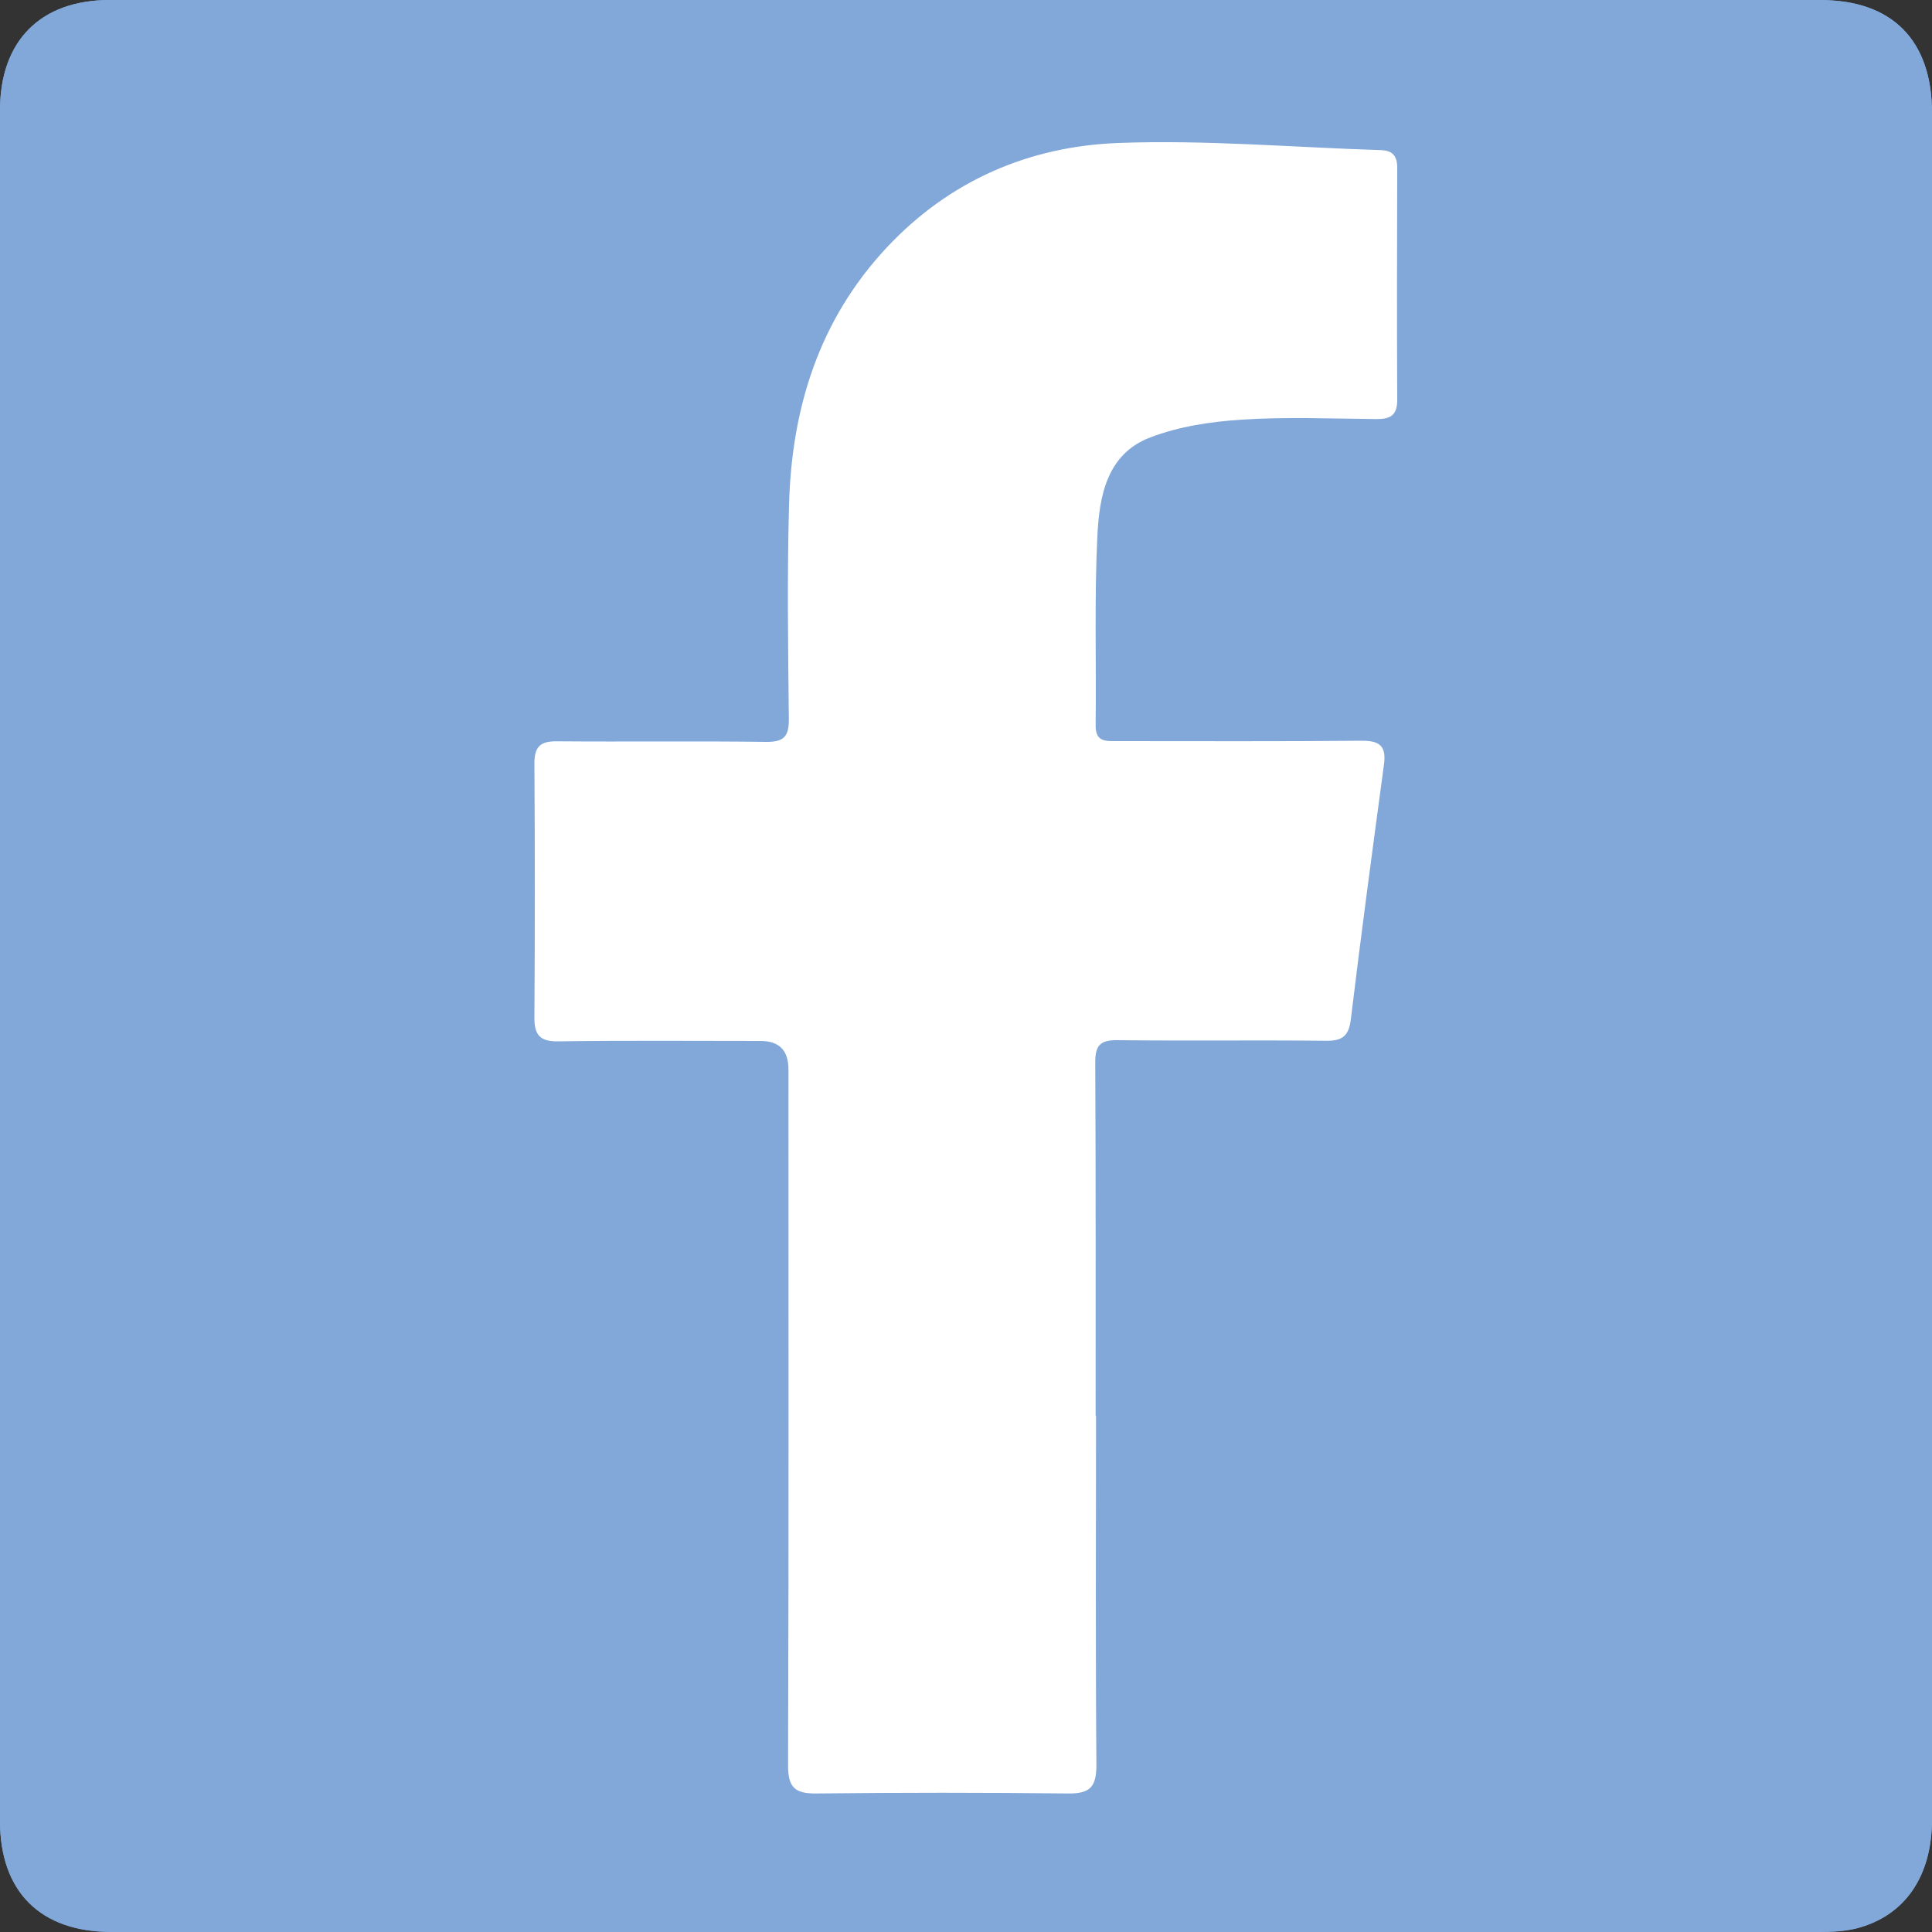 <?xml version="1.0" encoding="UTF-8"?>
<svg id="Layer_2" data-name="Layer 2" xmlns="http://www.w3.org/2000/svg" viewBox="0 0 100 100">
  <rect x="0" y="0" width="100" height="100" fill="#333333" stroke="none"/>
  <defs>
    <style>
      .cls-1 {
        fill: #fff;
      }

      .cls-2 {
        fill: #81a8d9;
      }
    </style>
  </defs>
  <g id="Layer_1-2" data-name="Layer 1">
    <g>
      <path class="cls-2" d="M100,50.01c0-14.72,0-29.44,0-44.16,0-3.75-2.05-5.84-5.77-5.84C64.71,0,35.19,0,5.68,0,2.1,0,0,2.11,0,5.71c0,29.52,0,59.03,0,88.55,0,3.66,2.09,5.74,5.76,5.74,29.48,0,58.96,0,88.44,0,.63,0,1.28-.03,1.88-.18,2.51-.64,3.91-2.68,3.92-5.64,0-14.72,0-29.44,0-44.16Z"/>
      <path class="cls-2" d="M100,50.01c0,14.72,0,29.44,0,44.16,0,2.96-1.41,4.99-3.92,5.64-.6,.15-1.25,.18-1.88,.18-29.48,0-58.96,0-88.44,0-3.66,0-5.76-2.08-5.76-5.74C0,64.74,0,35.22,0,5.71,0,2.11,2.1,0,5.68,0c29.52,0,59.03,0,88.55,0,3.71,0,5.77,2.09,5.77,5.84,0,14.72,0,29.44,0,44.16Zm-43.27,23.29c0-6.1,.02-12.19-.02-18.29,0-.87,.25-1.16,1.14-1.15,3.6,.04,7.21,0,10.82,.03,.84,0,1.16-.27,1.27-1.12,.53-4.39,1.11-8.77,1.71-13.15,.12-.92-.15-1.27-1.11-1.26-4.24,.04-8.47,.01-12.71,.02-.58,0-1.11,.05-1.1-.82,.04-3.27-.07-6.55,.09-9.81,.1-2.05,.49-4.24,2.74-5.09,1.49-.56,3.15-.81,4.75-.92,2.29-.15,4.61-.05,6.91-.03,.7,0,1.12-.14,1.12-.97-.02-4.01-.02-8.03,0-12.04,0-.6-.24-.89-.85-.91-4.52-.14-9.06-.54-13.57-.37-4.62,.17-8.75,1.94-12,5.41-3.51,3.75-4.93,8.32-5.06,13.34-.1,3.68-.05,7.36-.01,11.04,.01,.91-.25,1.22-1.18,1.21-3.6-.05-7.21,0-10.82-.03-.86,0-1.18,.27-1.17,1.15,.03,4.39,.03,8.77,0,13.16,0,.92,.31,1.23,1.23,1.22,3.49-.04,6.99-.02,10.48-.02q1.44,0,1.44,1.47c0,12.01,.01,24.01-.02,36.02,0,1.14,.35,1.47,1.46,1.46,4.35-.05,8.7-.05,13.05,0,1.13,.01,1.46-.34,1.45-1.47-.05-6.02-.02-12.04-.02-18.06Z"/>
      <path class="cls-1" d="M56.73,73.3c0,6.02-.03,12.04,.02,18.06,0,1.13-.33,1.48-1.45,1.47-4.35-.05-8.7-.05-13.05,0-1.12,.01-1.46-.32-1.46-1.46,.04-12.01,.02-24.01,.02-36.02q0-1.47-1.44-1.47c-3.49,0-6.99-.03-10.48,.02-.92,.01-1.23-.3-1.23-1.22,.03-4.39,.03-8.77,0-13.16,0-.88,.31-1.16,1.17-1.15,3.61,.03,7.21-.02,10.82,.03,.94,.01,1.19-.29,1.18-1.21-.04-3.68-.09-7.36,.01-11.04,.13-5.01,1.55-9.59,5.06-13.34,3.25-3.47,7.37-5.24,12-5.41,4.51-.17,9.05,.23,13.57,.37,.61,.02,.85,.3,.85,.91-.01,4.01-.02,8.03,0,12.04,0,.83-.42,.98-1.12,.97-2.3-.02-4.62-.12-6.91,.03-1.6,.1-3.26,.35-4.75,.92-2.25,.85-2.64,3.04-2.74,5.09-.16,3.26-.05,6.54-.09,9.81-.01,.87,.52,.82,1.1,.82,4.24,0,8.47,.02,12.71-.02,.96,0,1.24,.34,1.11,1.26-.59,4.38-1.18,8.76-1.71,13.15-.1,.85-.42,1.13-1.27,1.12-3.61-.04-7.21,.01-10.82-.03-.89-.01-1.14,.27-1.14,1.15,.03,6.1,.02,12.19,.02,18.29Z"/>
    </g>
  </g>
</svg>